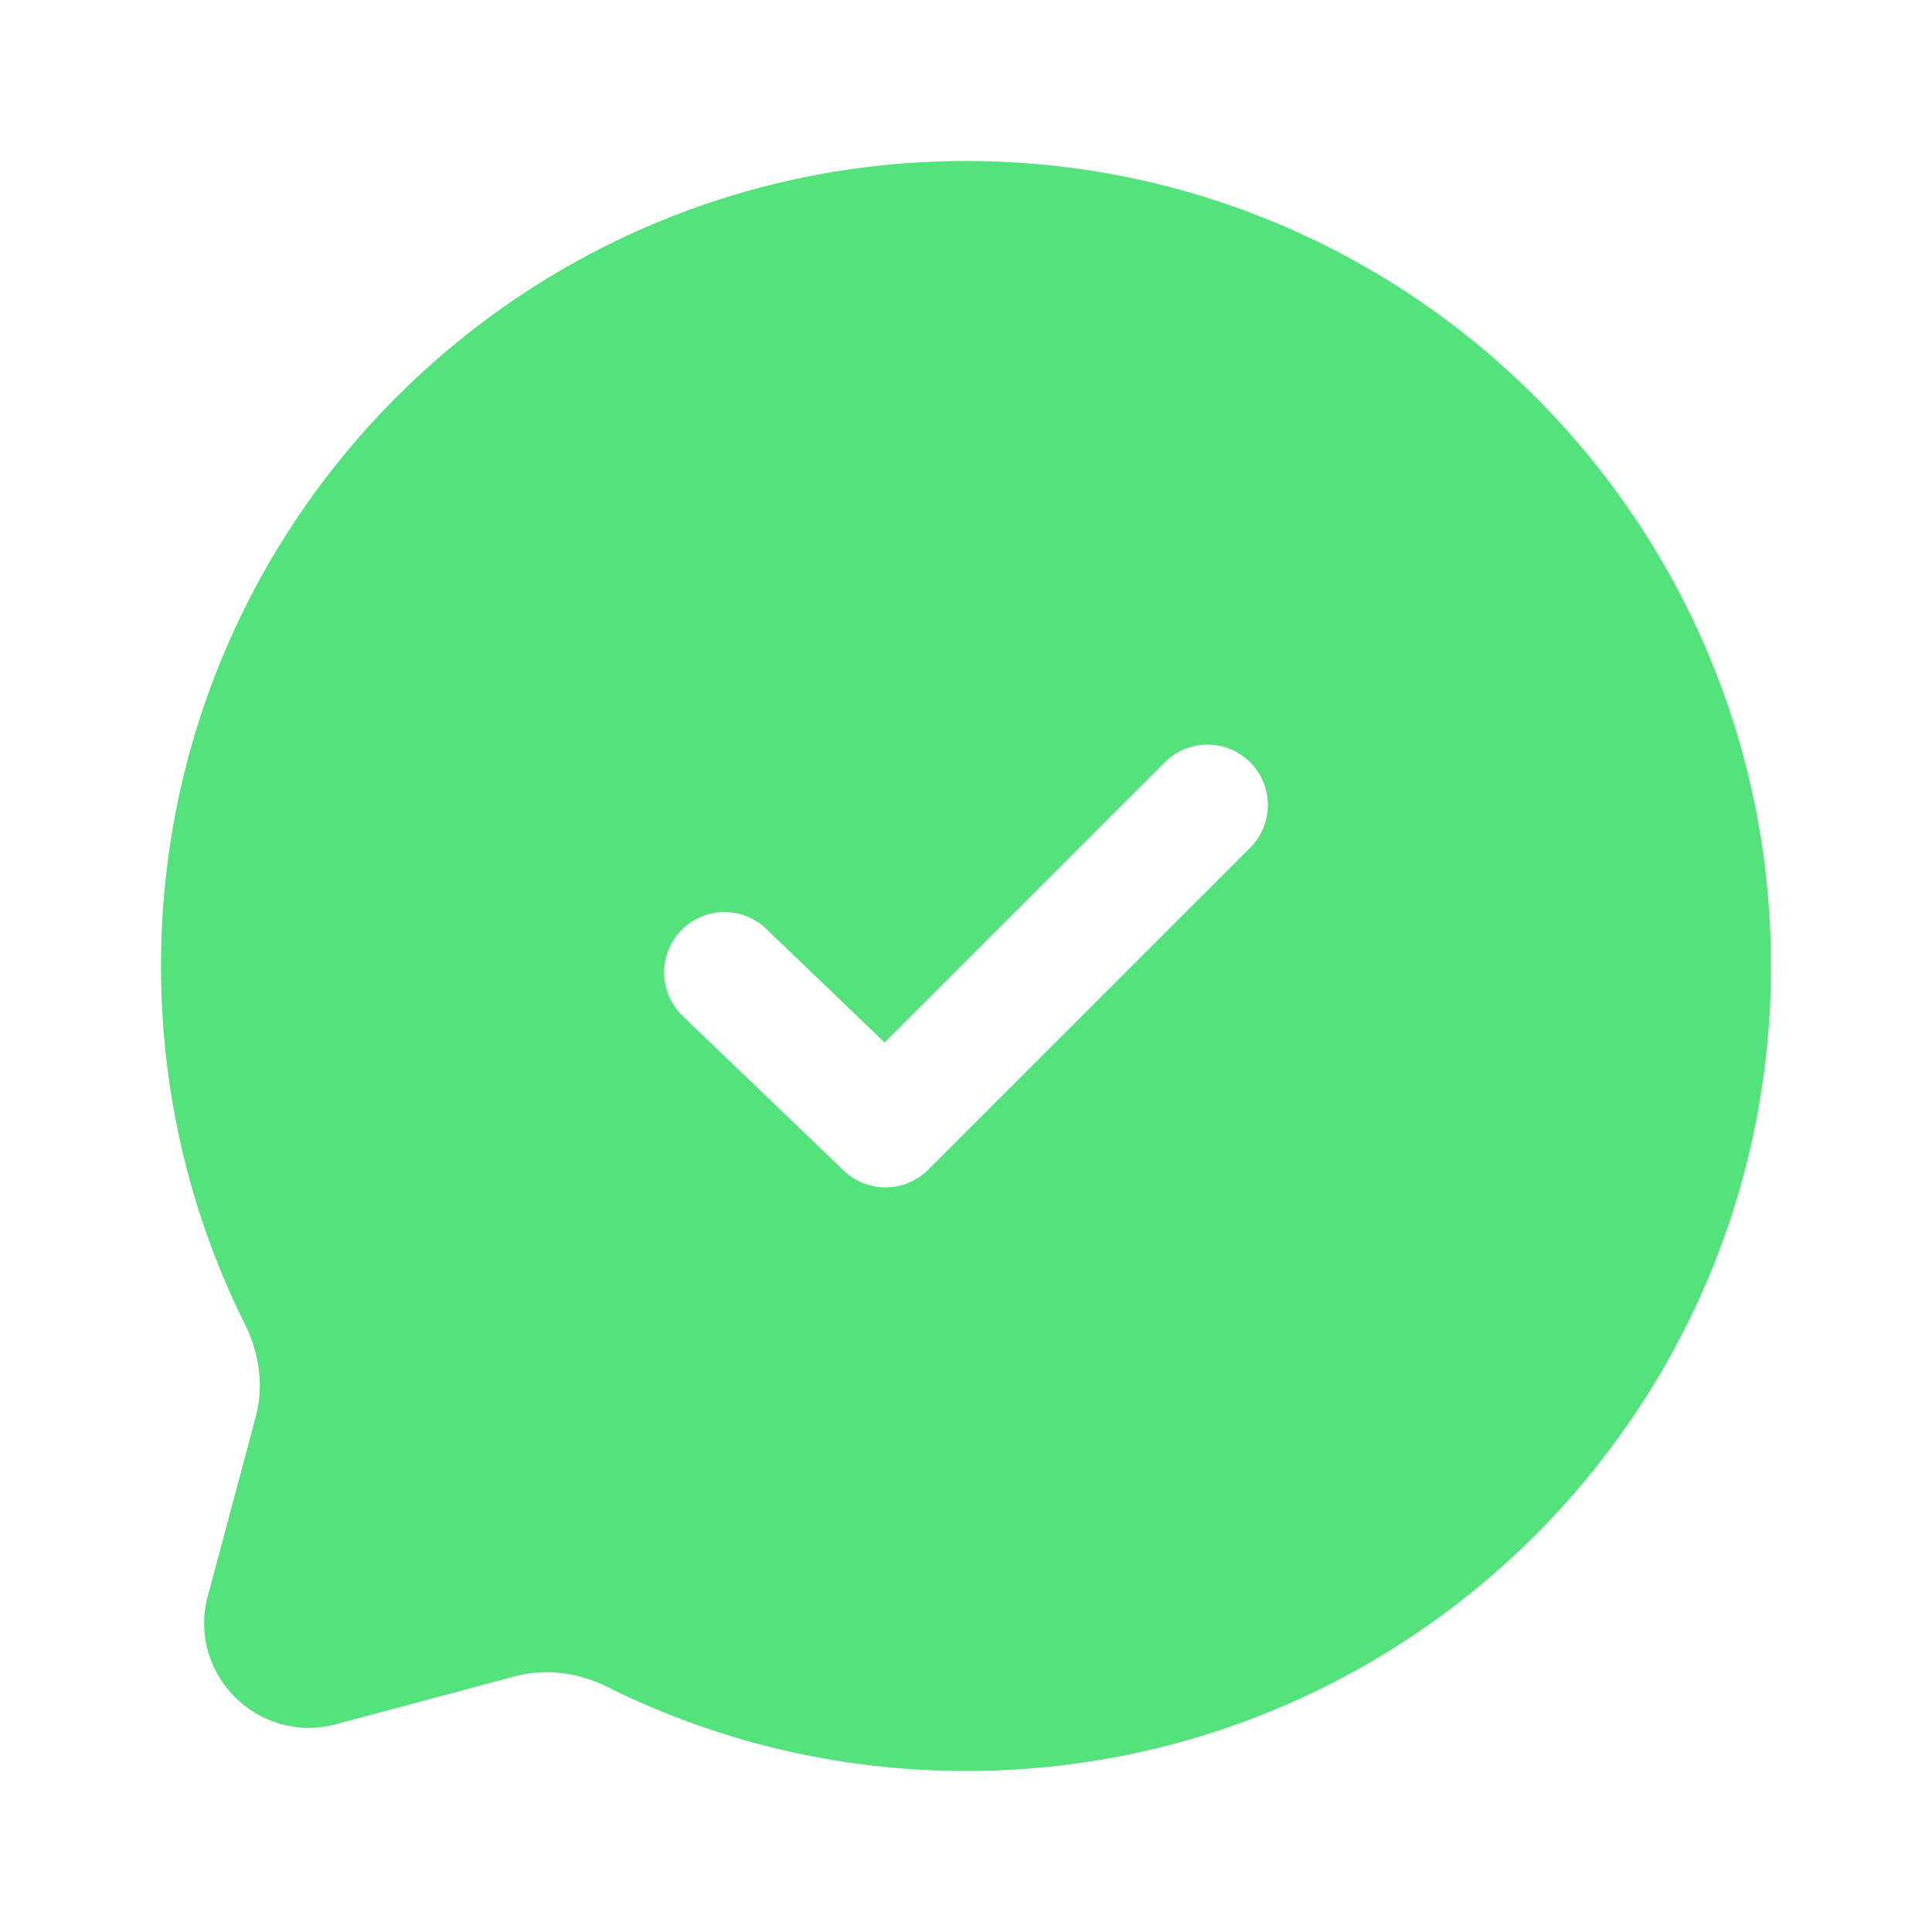 <svg width="56" height="56" viewBox="0 0 56 56" fill="none" xmlns="http://www.w3.org/2000/svg">
<path fill-rule="evenodd" clip-rule="evenodd" d="M51.333 28C51.333 40.887 40.886 51.333 27.999 51.333C24.267 51.333 20.739 50.457 17.61 48.899C16.779 48.484 15.829 48.347 14.931 48.587L9.737 49.977C7.482 50.58 5.42 48.517 6.023 46.262L7.413 41.068C7.653 40.171 7.515 39.221 7.101 38.389C5.542 35.261 4.666 31.733 4.666 28C4.666 15.113 15.113 4.667 27.999 4.667C40.886 4.667 51.333 15.113 51.333 28ZM36.237 22.096C36.92 22.779 36.92 23.887 36.237 24.571L26.904 33.904C26.23 34.578 25.141 34.589 24.454 33.929L19.787 29.449C19.09 28.78 19.068 27.672 19.737 26.975C20.406 26.277 21.514 26.255 22.211 26.924L25.641 30.217L33.762 22.096C34.445 21.413 35.553 21.413 36.237 22.096Z" fill="#53E27B"/>
</svg>
